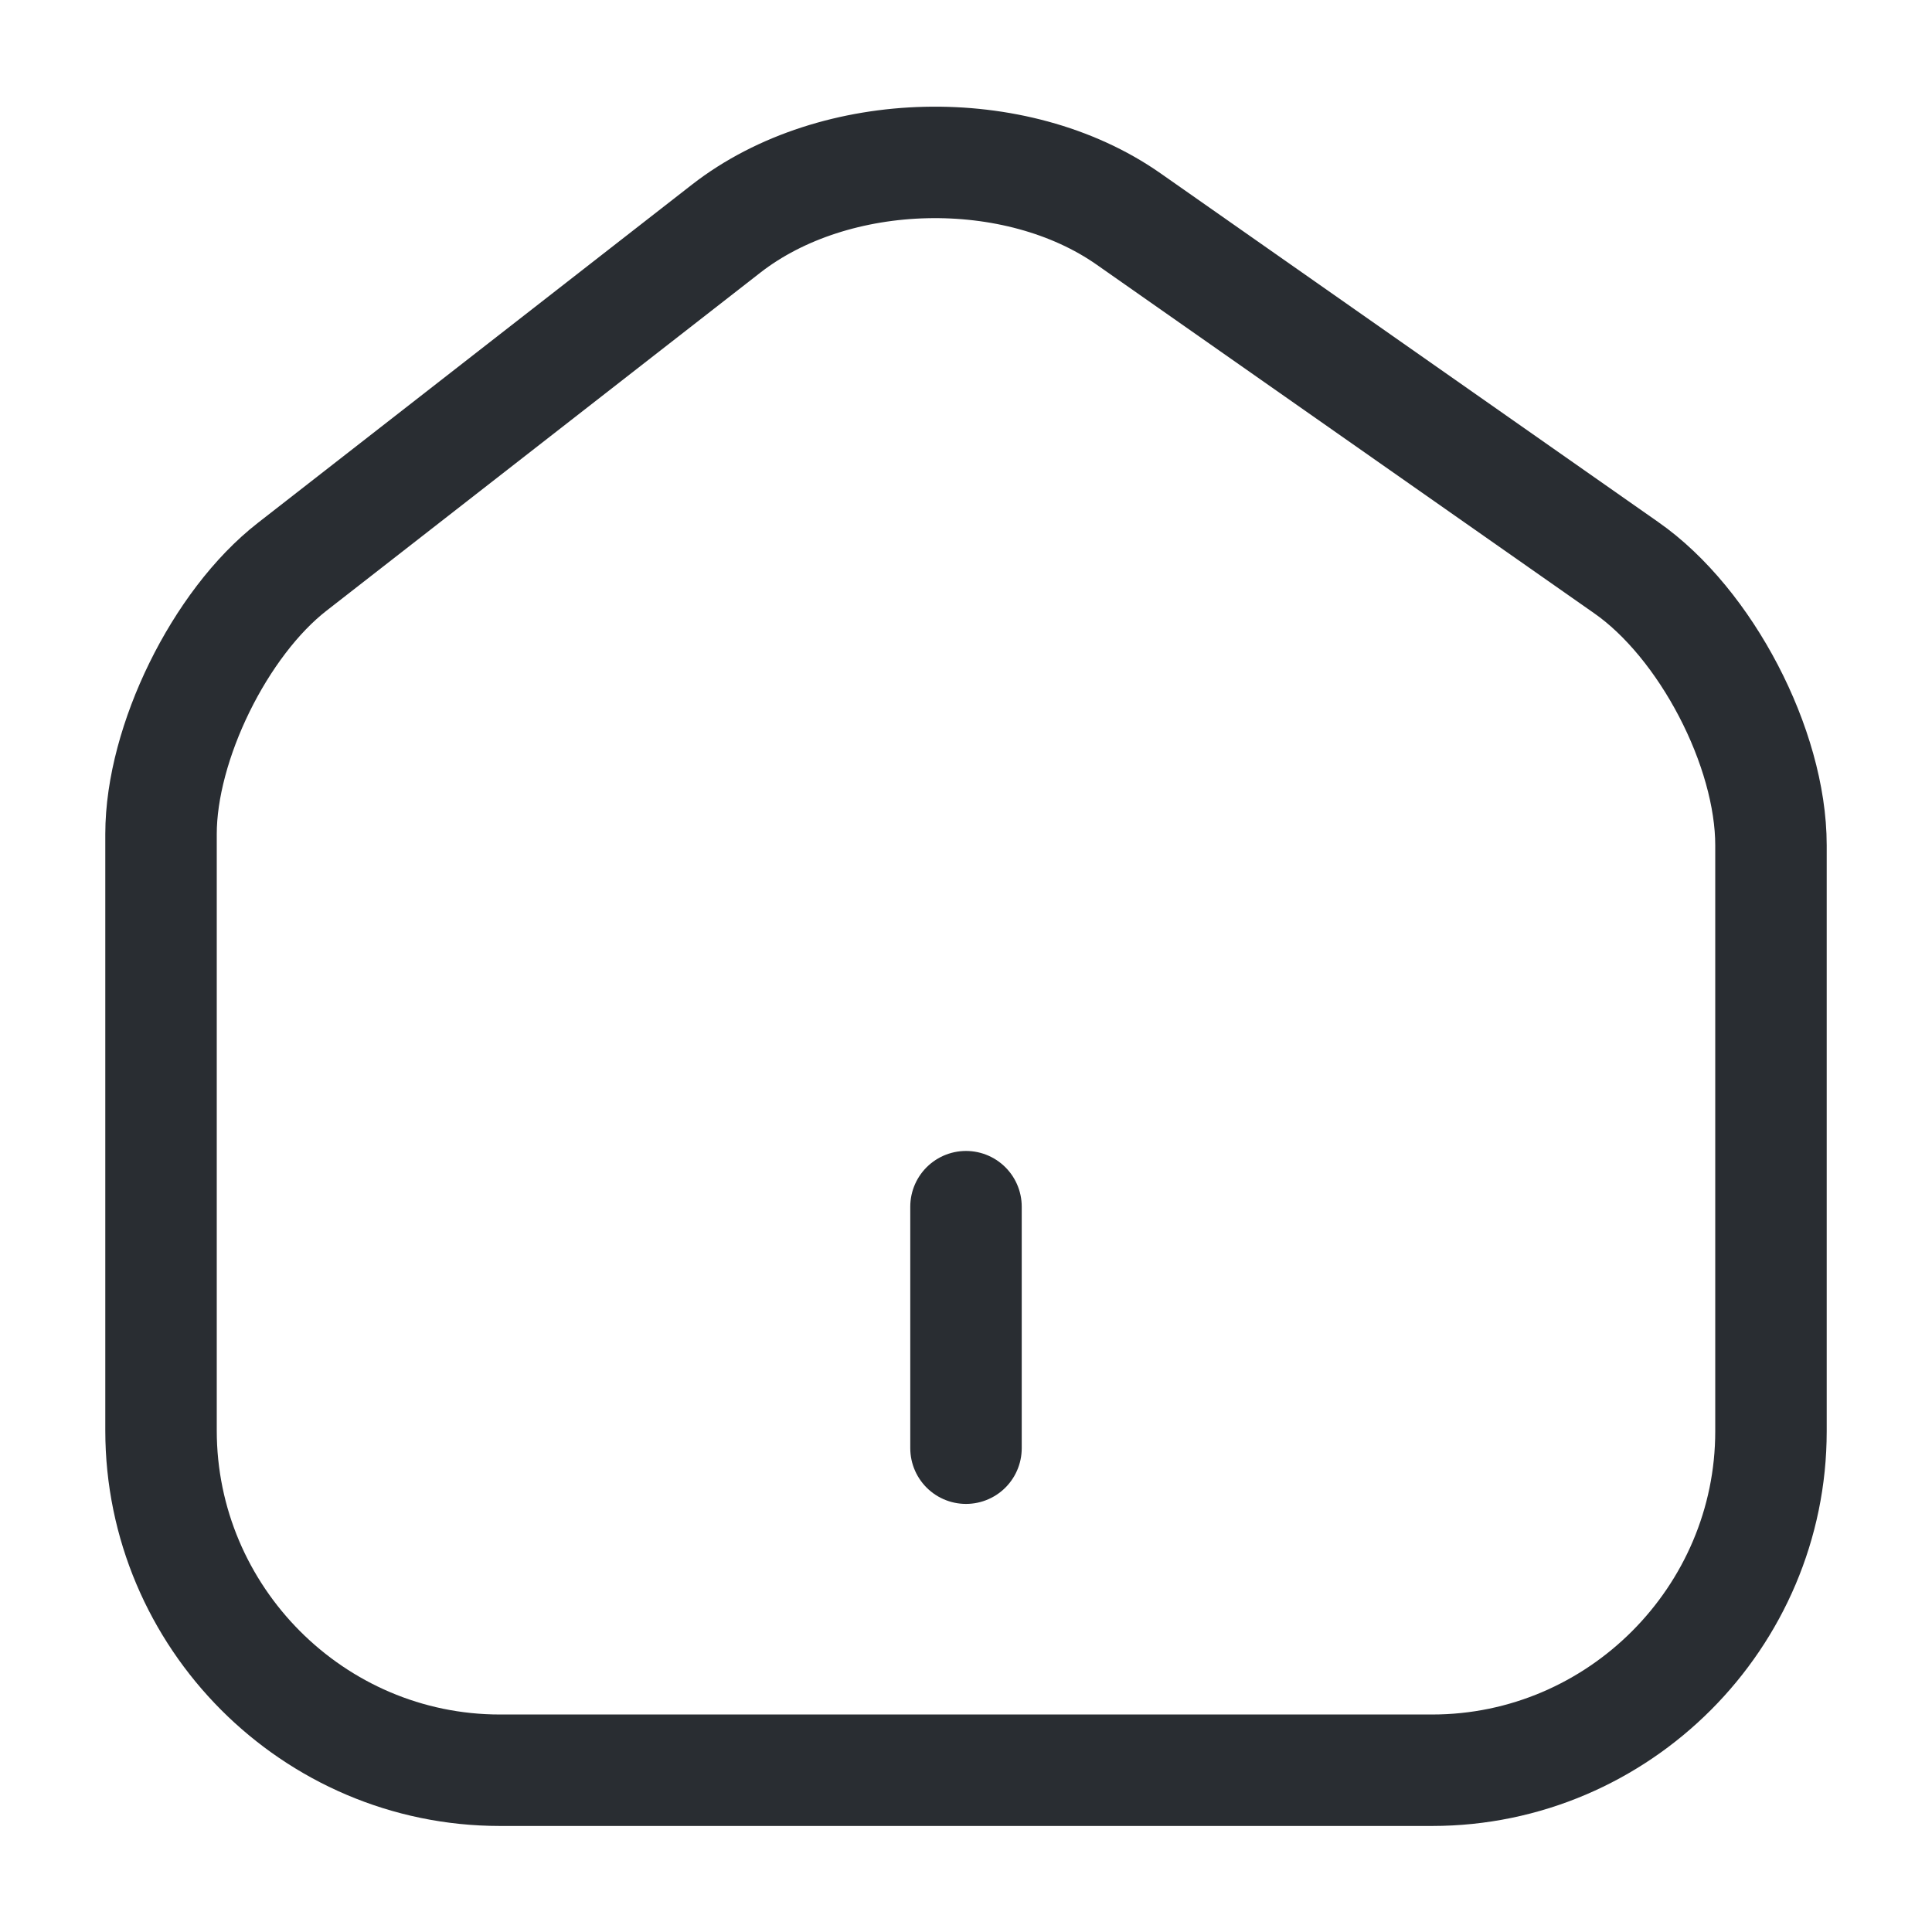 <svg width="26" height="26" viewBox="0 0 26 26" fill="none" xmlns="http://www.w3.org/2000/svg">
<path d="M9.772 3.077L3.933 7.627C2.958 8.385 2.167 9.999 2.167 11.223V19.251C2.167 21.764 4.214 23.823 6.728 23.823H19.273C21.786 23.823 23.833 21.764 23.833 19.262V11.375C23.833 10.064 22.956 8.385 21.883 7.638L15.188 2.947C13.672 1.885 11.234 1.939 9.772 3.077Z" stroke="#292D32" stroke-width="1.5" stroke-linecap="round" stroke-linejoin="round"/>
<path d="M13 19.489V16.239" stroke="#292D32" stroke-width="1.5" stroke-linecap="round" stroke-linejoin="round"/>
</svg>
